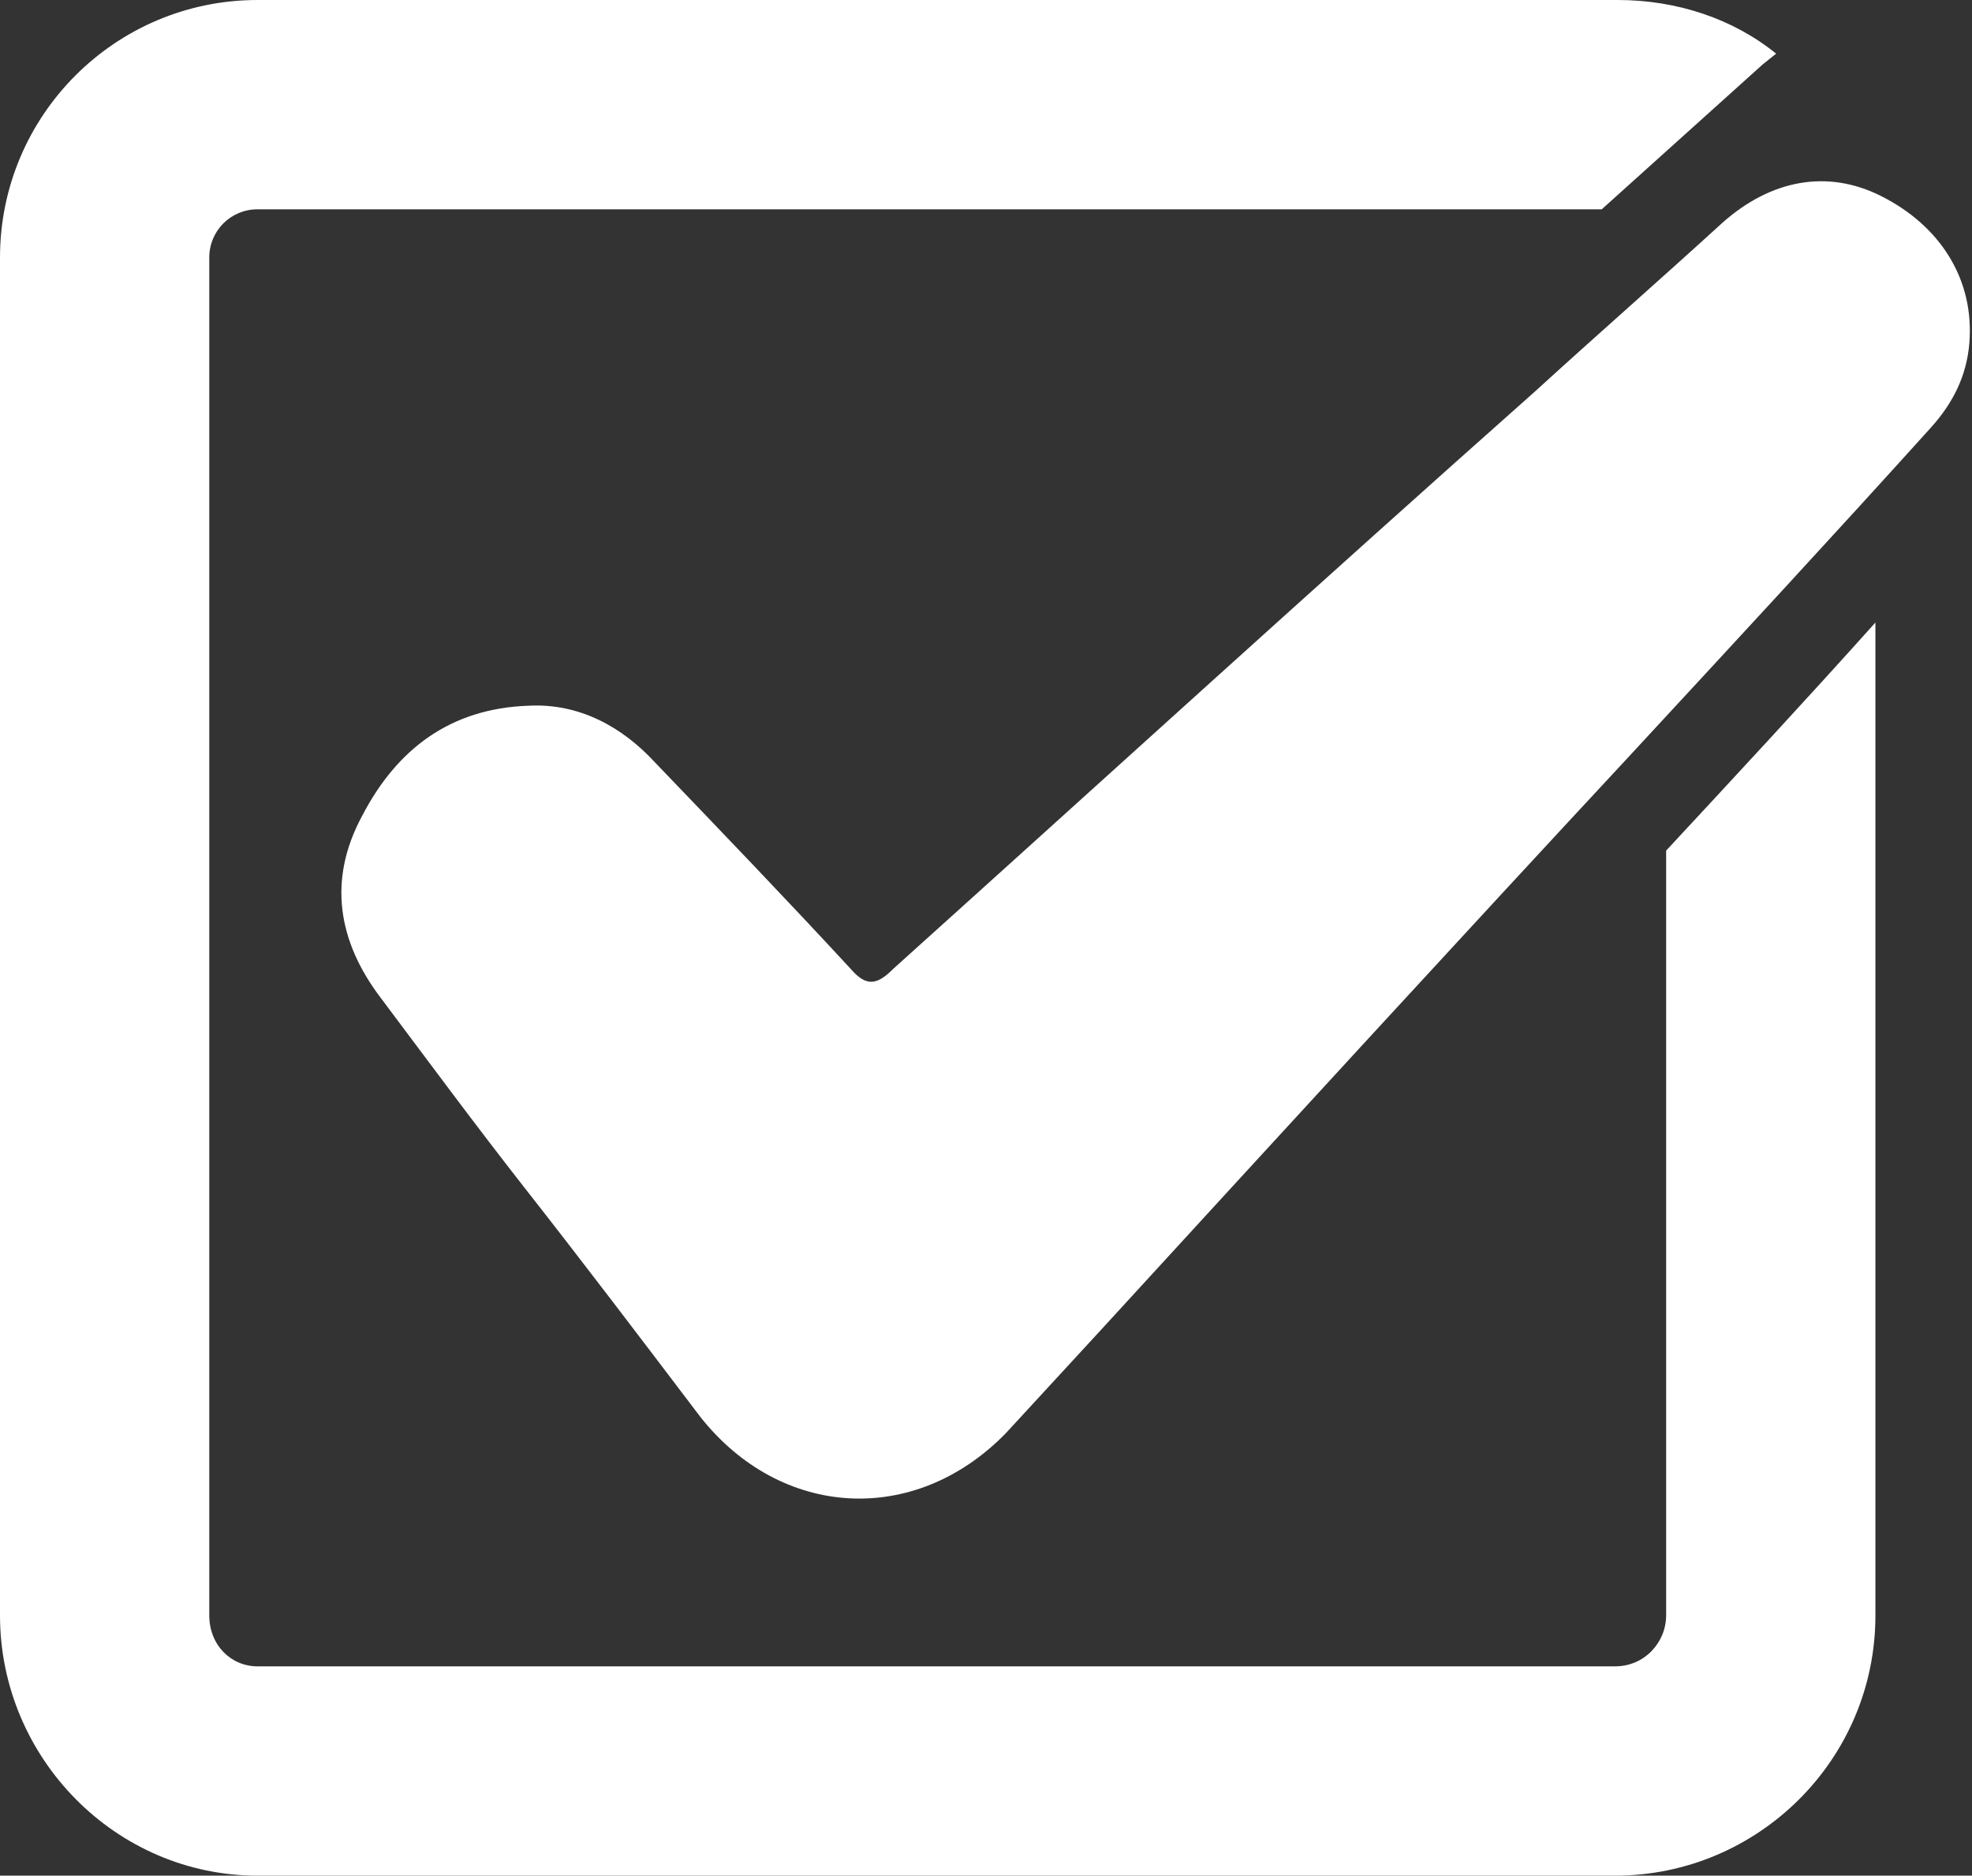 <?xml version="1.0" encoding="utf-8"?>
<!-- Generator: Adobe Illustrator 24.1.0, SVG Export Plug-In . SVG Version: 6.00 Build 0)  -->
<svg version="1.1" id="Layer_1" xmlns="http://www.w3.org/2000/svg" xmlns:xlink="http://www.w3.org/1999/xlink" x="0px" y="0px"
	 viewBox="0 0 73.5 69.9" style="enable-background:new 0 0 73.5 69.9;" xml:space="preserve">
<rect x="0" y="0" width="73.5" height="69.9" fill="#333333" stroke="none"/>
<path style="fill:#FFFFFF;" d="M19.7,26.3c1.9-0.1,3.5,0.8,4.7,2.1c2.4,2.5,4.9,5.1,7.3,7.7c0.6,0.7,1,0.6,1.6,0
	c8-7.2,15.9-14.4,23.9-21.5c2.3-2.1,4.7-4.2,7-6.3c1.8-1.6,3.9-2,5.9-1c2.2,1.1,3.5,3.1,3.3,5.5c-0.1,1.2-0.6,2.2-1.4,3.1
	c-3.7,4.1-7.5,8.2-11.2,12.2C54.2,35.2,47.6,42.4,41,49.6c-1.2,1.3-2.3,2.5-3.5,3.8c-3.4,3.5-8.4,3.2-11.4-0.6
	c-2.2-2.9-4.4-5.8-6.6-8.6c-1.8-2.3-3.5-4.6-5.3-7c-1.6-2.1-2-4.4-0.7-6.8C14.8,27.9,16.8,26.4,19.7,26.3L19.7,26.3z M62.1,31.7
	v28.5c0,1-0.8,1.9-1.9,1.9H9.6c-1,0-1.8-0.8-1.8-1.9V9.6c0-1,0.8-1.8,1.8-1.8h50.1c2-1.8,4-3.6,6-5.4L66.2,2c-1.6-1.3-3.7-2-5.9-2
	H9.6C4.3,0,0,4.3,0,9.6v50.6c0,5.3,4.3,9.7,9.6,9.7h50.6c5.3,0,9.7-4.3,9.7-9.7v-37C67.3,26.1,64.7,28.9,62.1,31.7L62.1,31.7z"/>
</svg>
